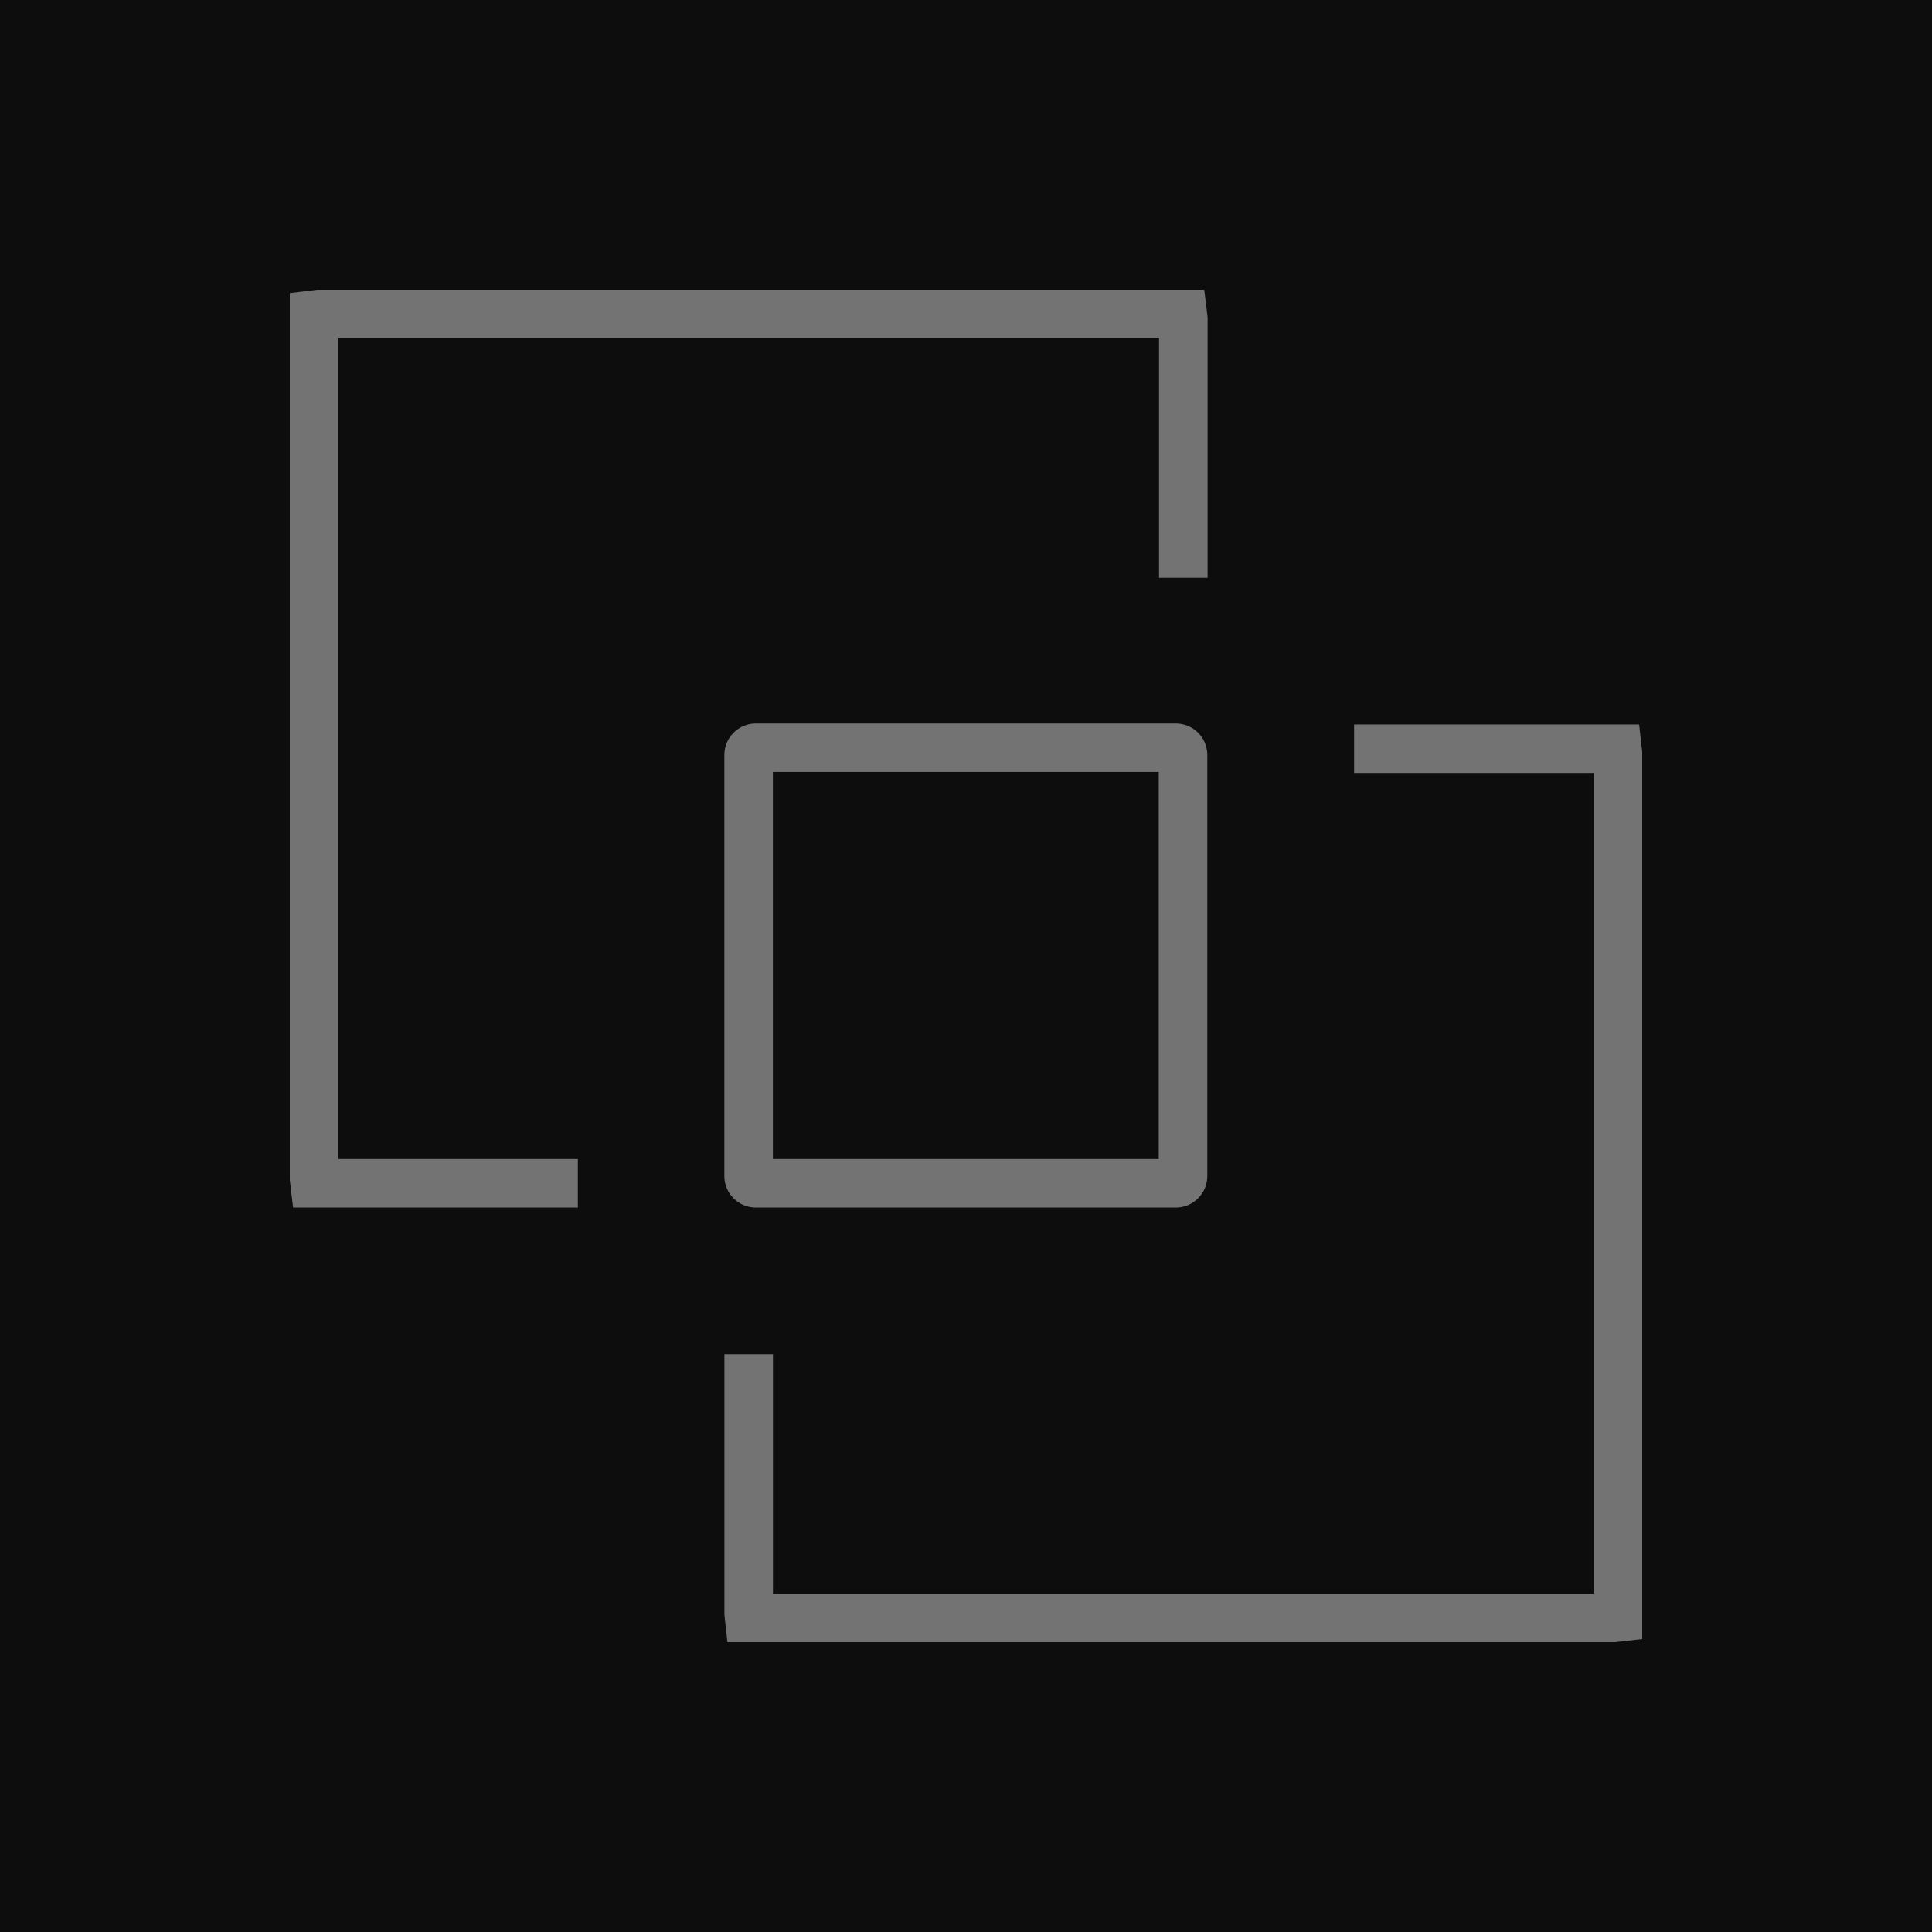<?xml version="1.0" encoding="UTF-8"?>
<svg width="40px" height="40px" viewBox="0 0 40 40" version="1.1" xmlns="http://www.w3.org/2000/svg" xmlns:xlink="http://www.w3.org/1999/xlink">
    <title>Icon-Architecture/32/Arch_Amazon-WorkLink_32</title>
    <g id="Icon-Architecture/32/Arch_Amazon-WorkLink_32" stroke="none" stroke-width="1" fill="none" fill-rule="evenodd">
        <g id="Icon-Architecture-BG/32/End-User-Computing" fill="rgb(13,13,13)">
            <rect id="Rectangle" x="0" y="0" width="40" height="40"></rect>
        </g>
        <path d="M16.002,23.997 L23.991,23.997 L23.991,15.983 L16.002,15.983 L16.002,23.997 Z M14.997,24.35 L14.997,15.63 C14.997,15.271 15.289,14.979 15.648,14.979 L24.344,14.979 C24.703,14.979 24.996,15.271 24.996,15.63 L24.996,24.35 C24.996,24.709 24.703,25.001 24.344,25.001 L15.648,25.001 C15.289,25.001 14.997,24.709 14.997,24.35 L14.997,24.35 Z M33.936,14.999 L28.035,14.999 L28.035,16.003 L32.996,16.003 L32.996,32.996 L16.003,32.996 L16.003,28.036 L14.998,28.036 L14.998,33.433 L15.061,34 L33.433,34 L34,33.936 L34,15.564 L33.936,14.999 Z M7.004,23.997 L11.964,23.997 L11.964,25.001 L6.068,25.001 L6,24.431 L6,6.069 L6.571,6 L24.933,6 L25.002,6.572 L25.002,11.964 L23.997,11.964 L23.997,7.004 L7.004,7.004 L7.004,23.997 Z" id="Amazon-WorkLink_Icon_32_Squid" fill="rgb(115,115,115)"></path>
    </g>
</svg>